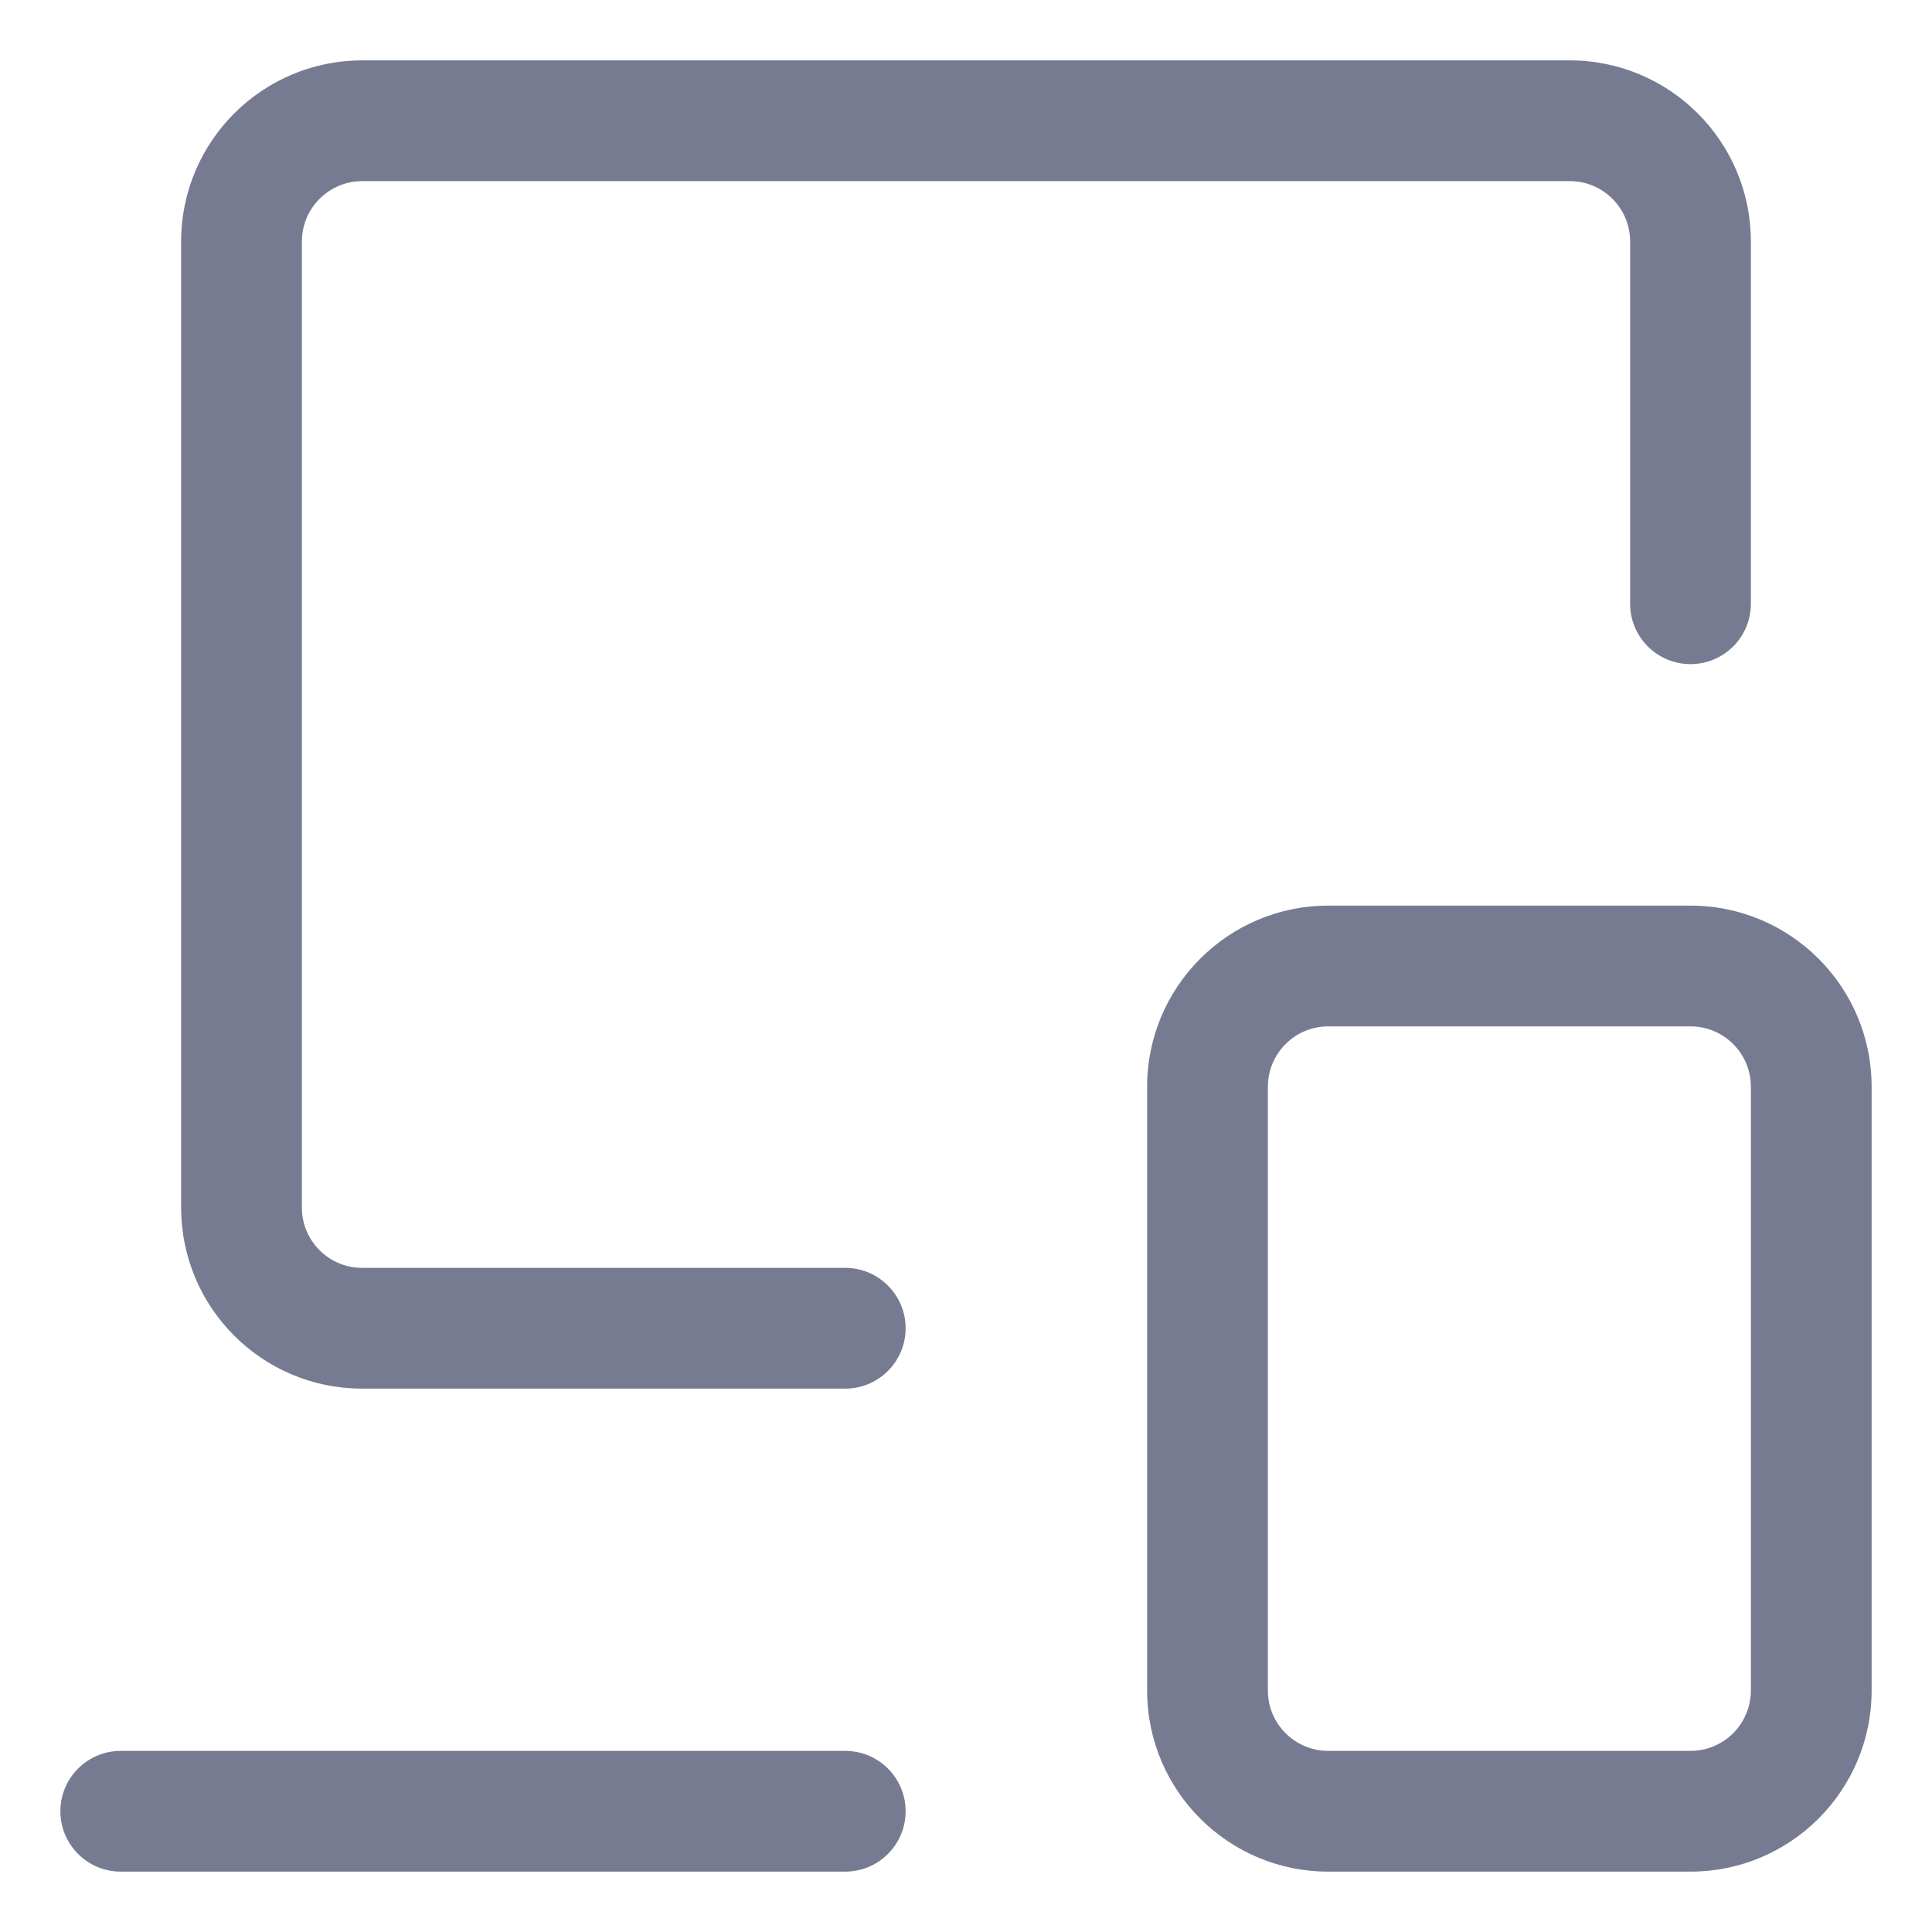 <svg width="16" height="16" viewBox="0 0 16 16" fill="none" xmlns="http://www.w3.org/2000/svg">
<path fill-rule="evenodd" clip-rule="evenodd" d="M1.5 2C1.5 1.172 2.172 0.5 3 0.5H13C13.828 0.5 14.5 1.172 14.5 2V5C14.5 5.276 14.276 5.5 14 5.5C13.724 5.5 13.5 5.276 13.5 5V2C13.5 1.724 13.276 1.5 13 1.5H3C2.724 1.5 2.5 1.724 2.5 2V10C2.5 10.277 2.724 10.5 2.999 10.5H7C7.276 10.5 7.5 10.724 7.5 11C7.5 11.276 7.276 11.5 7 11.5H2.999C2.17 11.5 1.5 10.828 1.5 10V2Z" fill="#777B92"/>
<path fill-rule="evenodd" clip-rule="evenodd" d="M9.5 9C9.5 8.172 10.172 7.5 11 7.5H14C14.828 7.5 15.5 8.172 15.5 9V14C15.5 14.828 14.828 15.5 14 15.5H11C10.172 15.5 9.5 14.828 9.5 14V9ZM11 8.5C10.724 8.5 10.5 8.724 10.5 9V14C10.5 14.276 10.724 14.5 11 14.5H14C14.276 14.5 14.5 14.276 14.5 14V9C14.5 8.724 14.276 8.5 14 8.5H11Z" fill="#777B92"/>
<path fill-rule="evenodd" clip-rule="evenodd" d="M1 14.5H7C7.276 14.5 7.5 14.724 7.5 15C7.5 15.276 7.276 15.5 7 15.5H1C0.724 15.5 0.5 15.276 0.5 15C0.5 14.724 0.724 14.5 1 14.5Z" fill="#777B92"/>
</svg>

